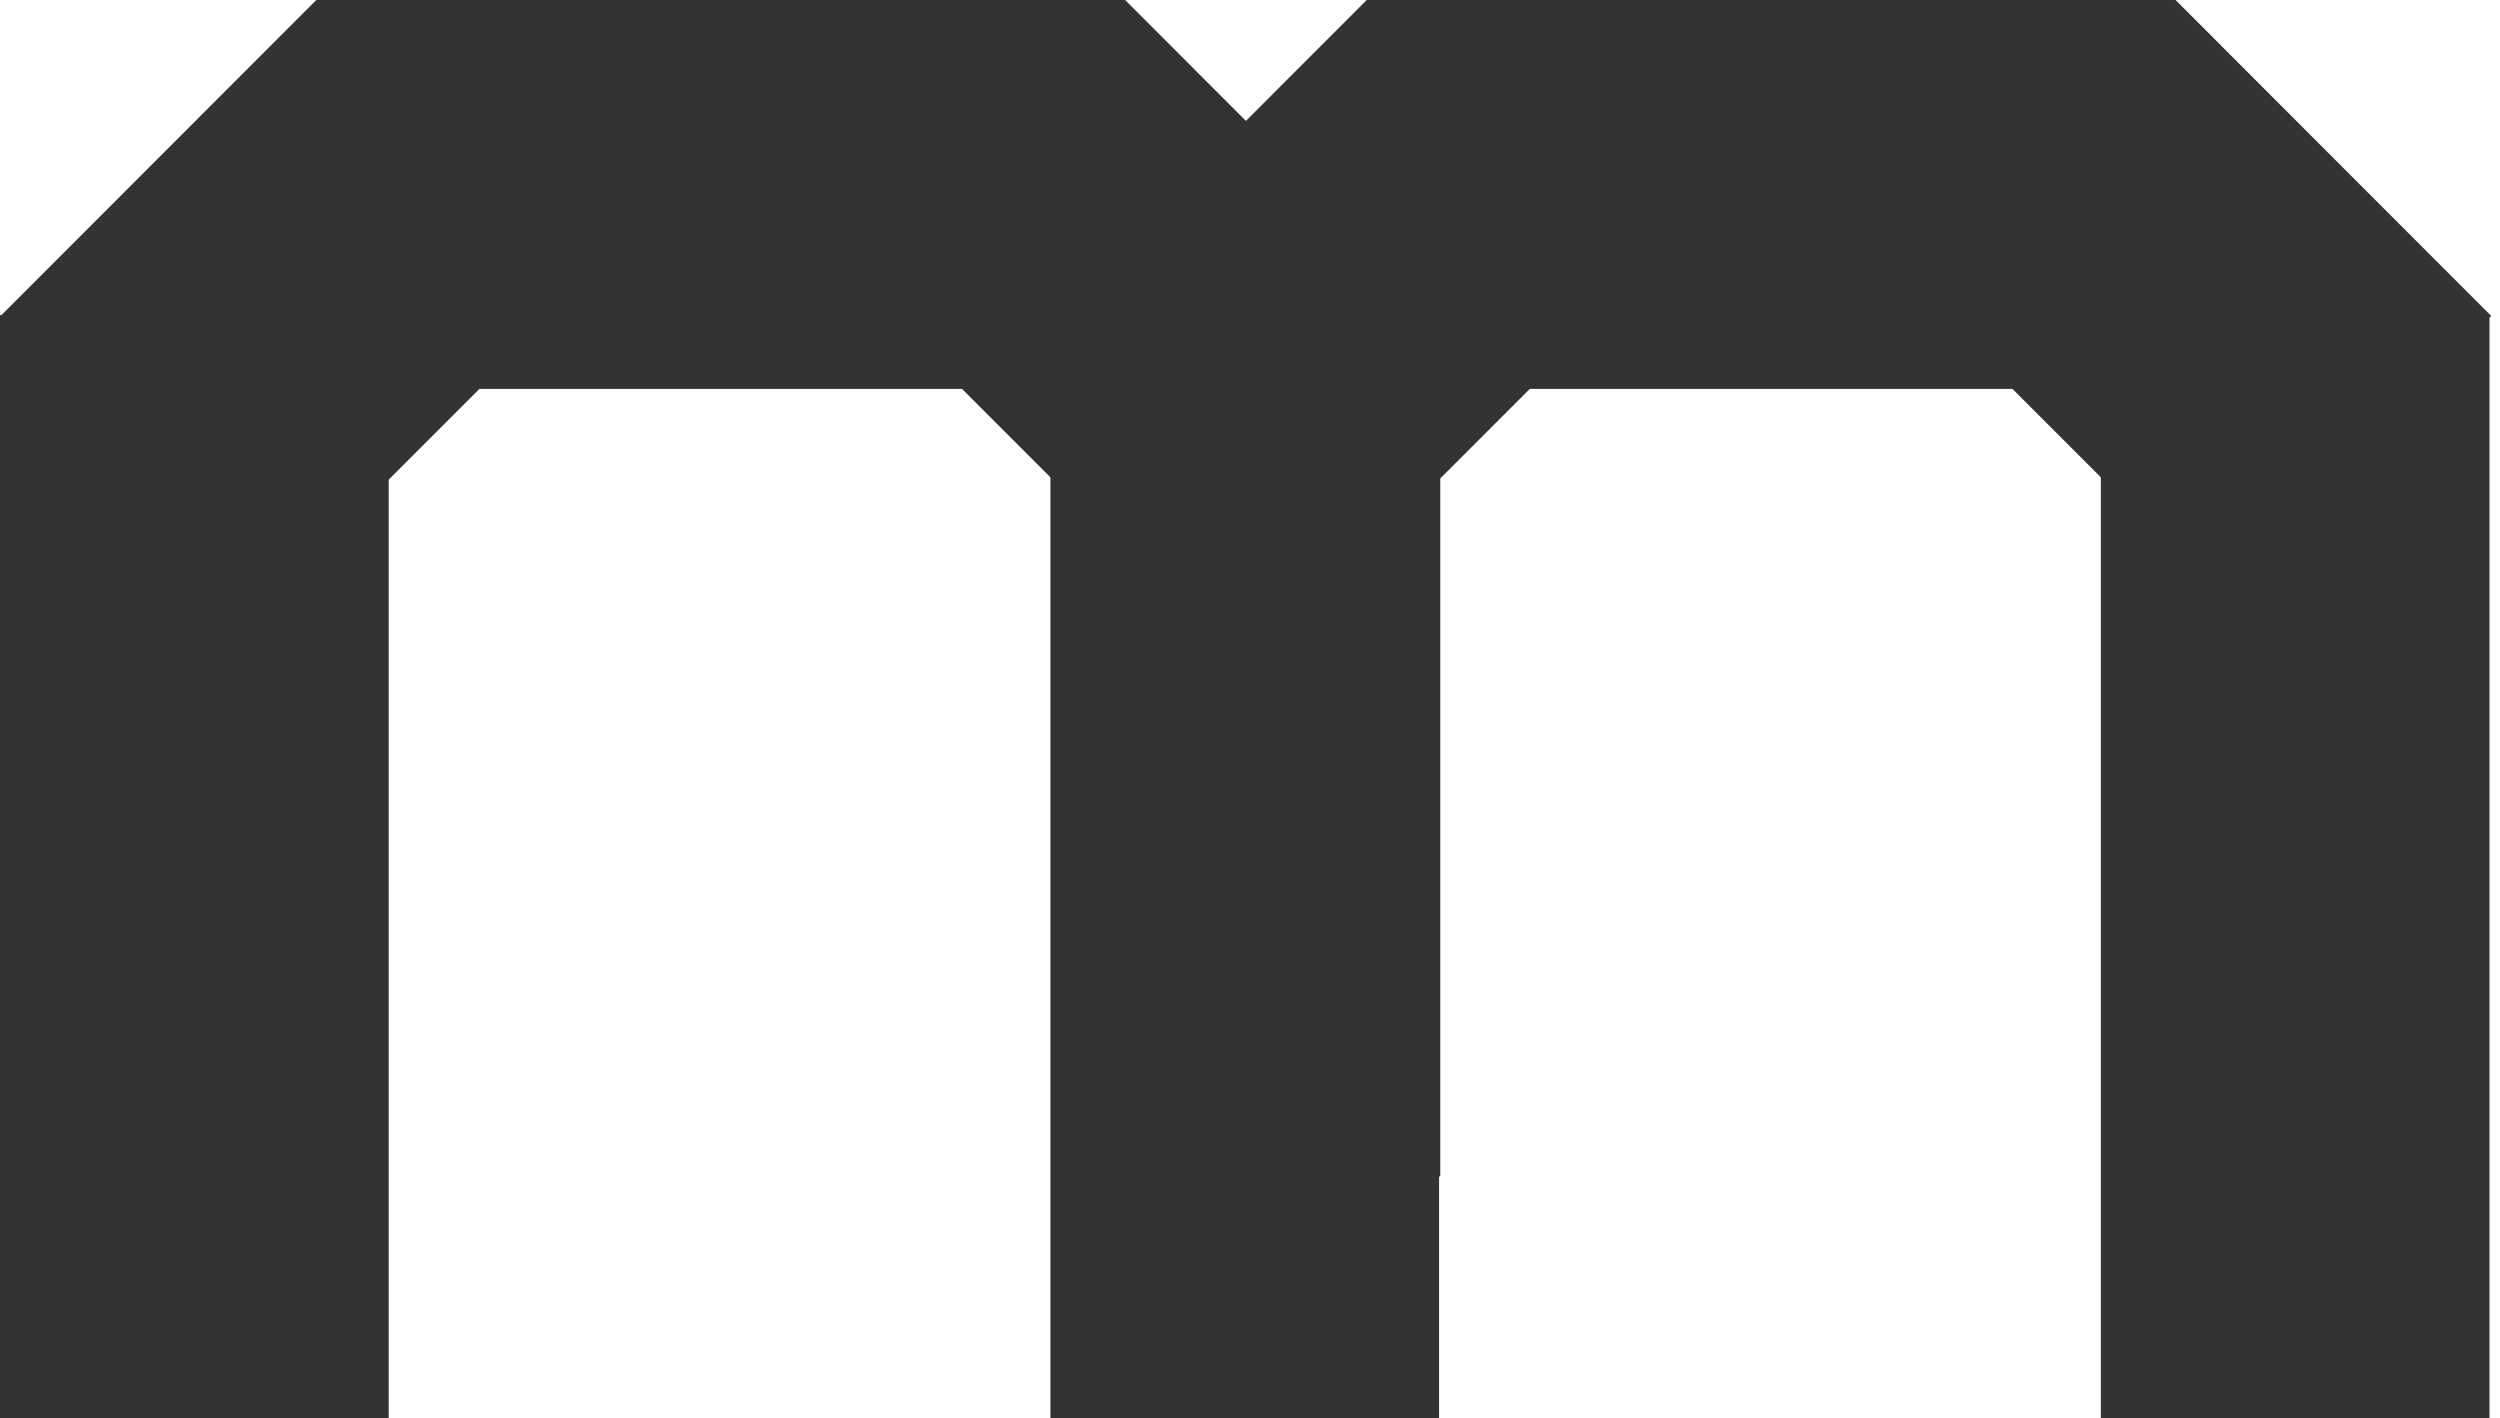 <svg width="238" height="135" viewBox="0 0 238 135" fill="none" xmlns="http://www.w3.org/2000/svg">
<path d="M204.112 3.23464e-06V37L130.112 37V0L204.112 3.23464e-06Z" fill="#333333"/>
<path d="M100.112 30H137.112V112H100.112V30Z" fill="#333333"/>
<path d="M130.112 0L156.269 26.393L126.275 56.388L100.061 30.077L130.112 0Z" fill="#333333"/>
<path d="M237 30H200V135H237V30Z" fill="#333333"/>
<path d="M133.112 6.46929e-06V37L207.112 37V3.23464e-06L133.112 6.46929e-06Z" fill="#333333"/>
<path d="M207.112 3.23464e-06L180.955 26.393L210.949 56.388L237.163 30.077L207.112 3.23464e-06Z" fill="#333333"/>
<path d="M104.112 3.23464e-06V37L30.112 37L30.112 0L104.112 3.23464e-06Z" fill="#333333"/>
<path d="M0 30H37V135H0V30Z" fill="#333333"/>
<path d="M30.112 0L56.27 26.393L26.275 56.388L0.061 30.077L30.112 0Z" fill="#333333"/>
<path d="M137 30H100V135H137V30Z" fill="#333333"/>
<path d="M33.112 6.46929e-06V37L107.112 37V3.23464e-06L33.112 6.46929e-06Z" fill="#333333"/>
<path d="M107.112 3.23464e-06L80.955 26.393L110.949 56.388L137.163 30.077L107.112 3.23464e-06Z" fill="#333333"/>
</svg>
